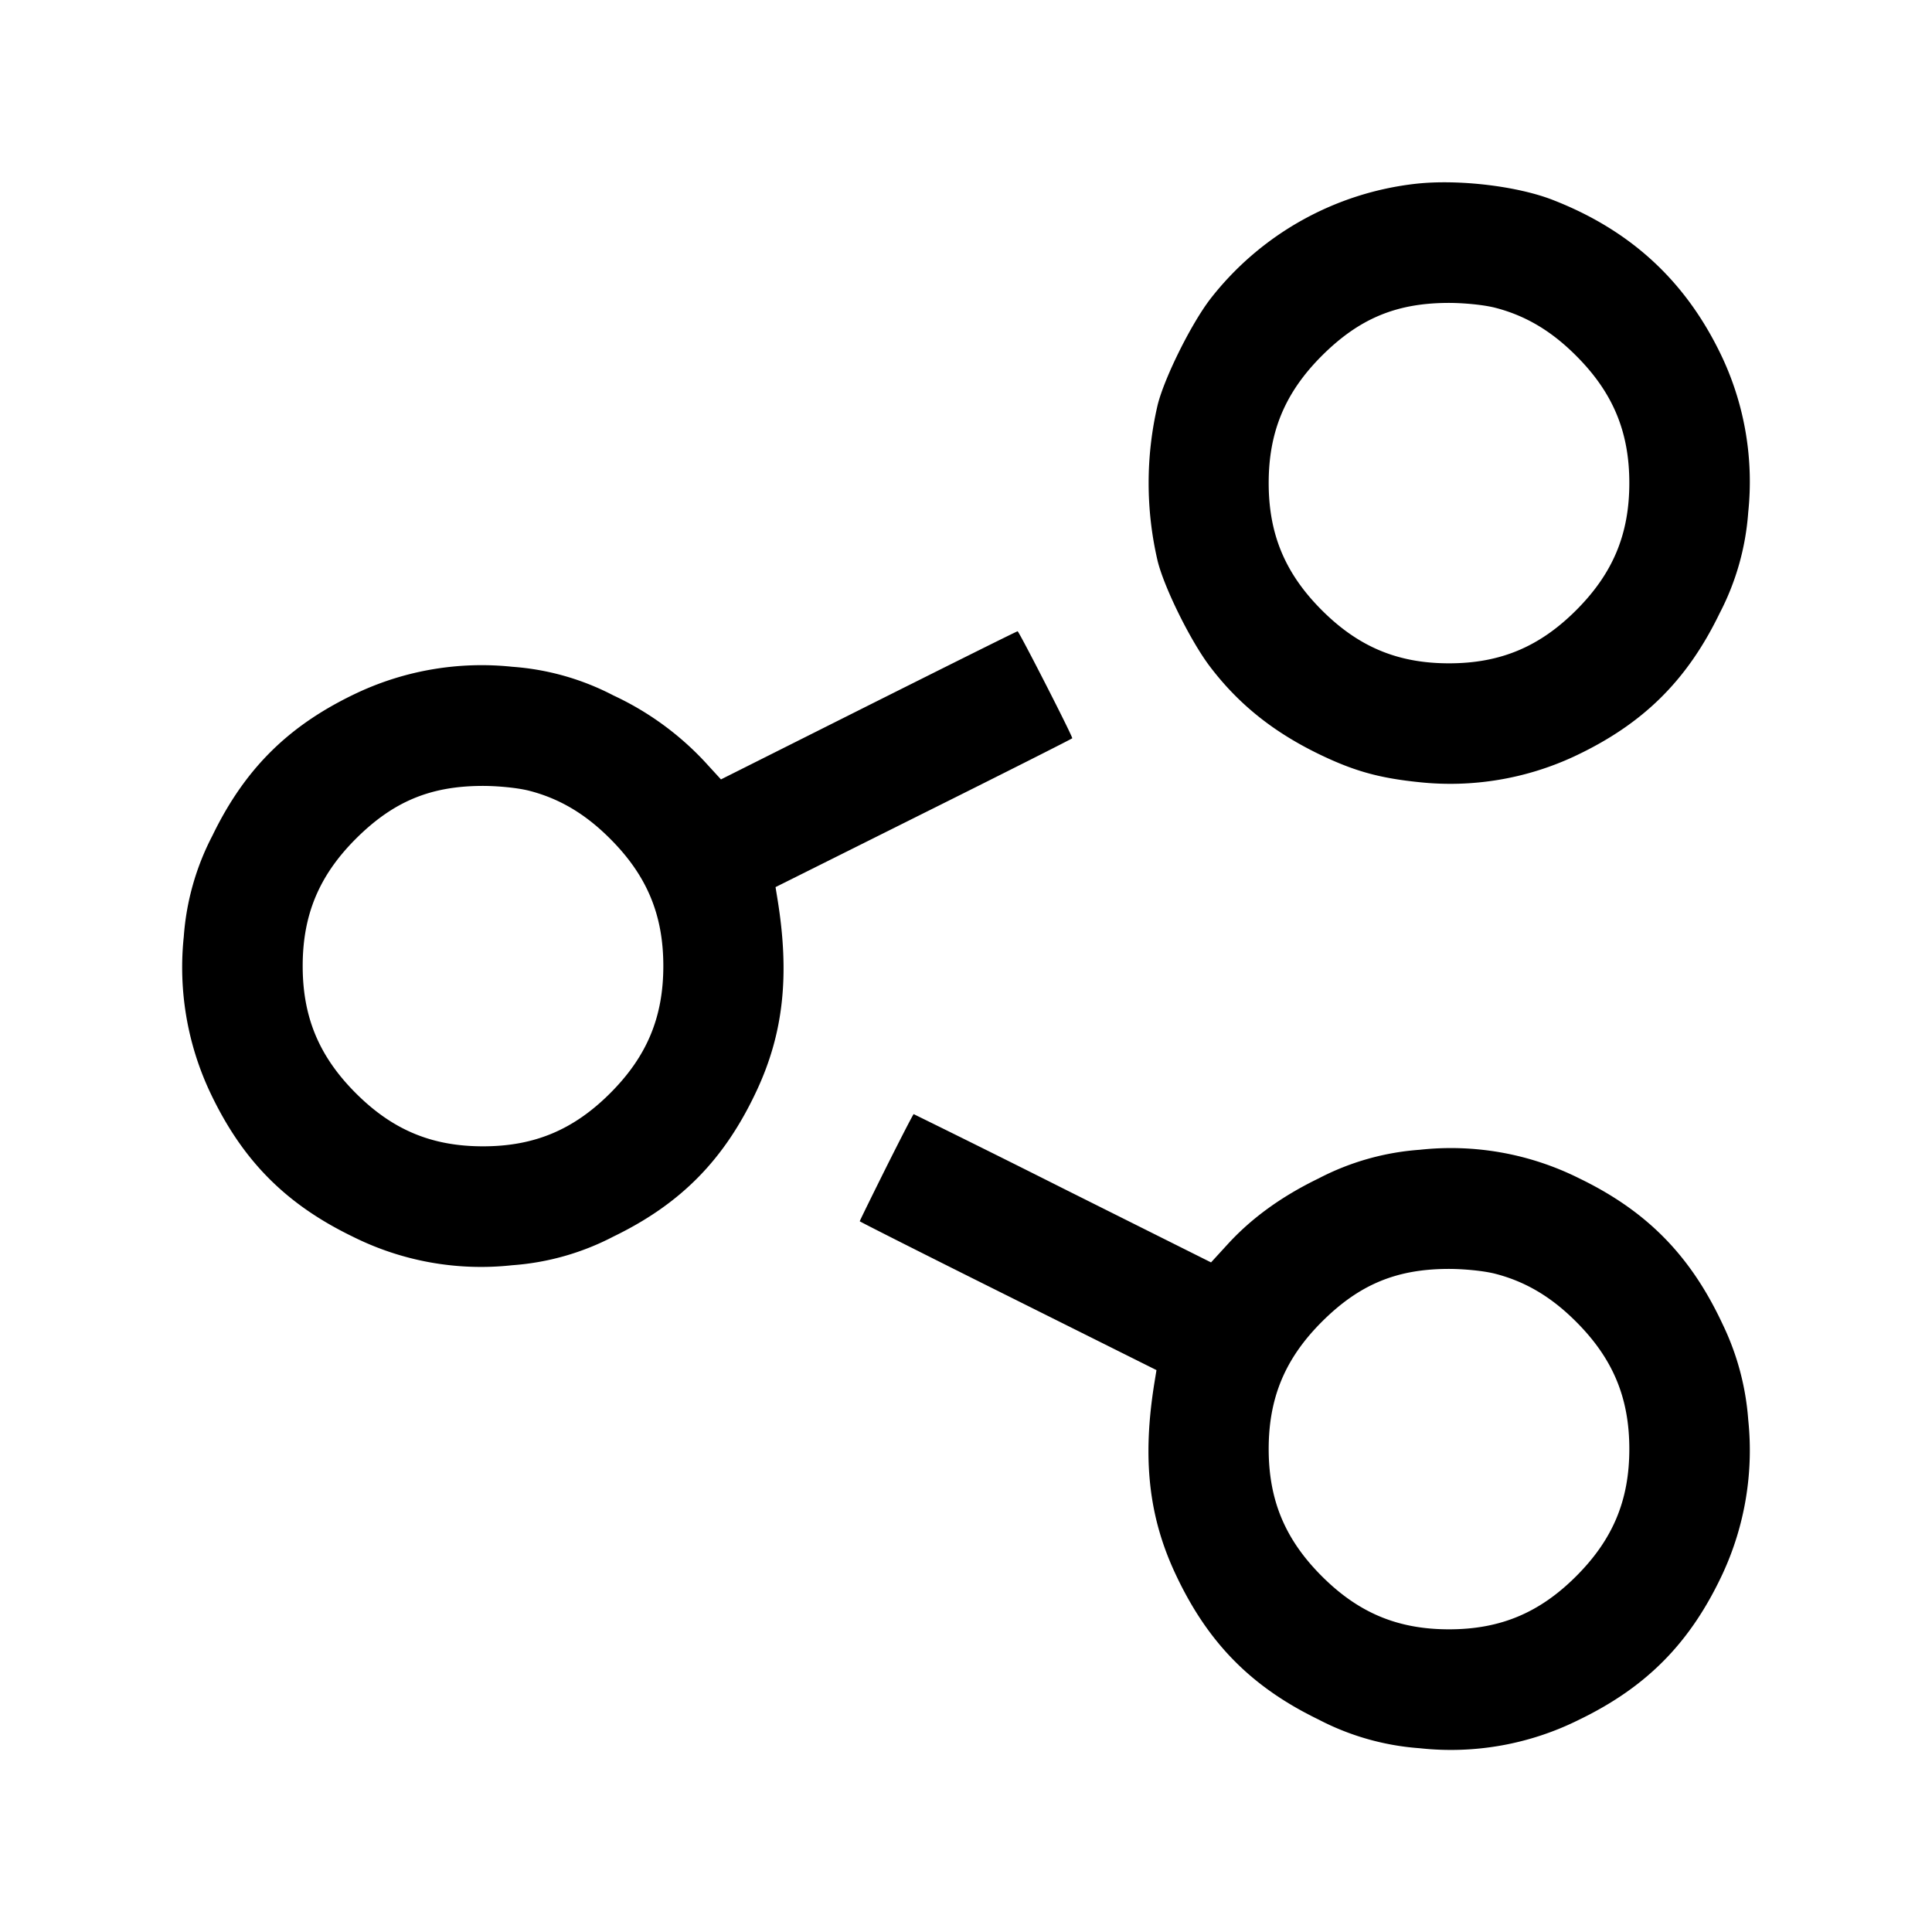 <svg width="24" height="24" fill="none" xmlns="http://www.w3.org/2000/svg"><path d="M17.595 2.282a3.765 3.765 0 0 0-2.564 1.437c-.238.313-.563.968-.649 1.306a4.254 4.254 0 0 0 0 1.95c.086.338.411.993.649 1.306.366.482.817.837 1.421 1.119.398.186.702.268 1.183.317a3.648 3.648 0 0 0 1.913-.317c.855-.399 1.406-.94 1.813-1.78a3.21 3.21 0 0 0 .356-1.255 3.648 3.648 0 0 0-.317-1.913c-.44-.942-1.128-1.585-2.107-1.967-.441-.173-1.171-.26-1.698-.203m.979 1.541c.376.097.697.287 1.006.597.456.456.66.944.66 1.58 0 .636-.204 1.124-.66 1.58-.456.456-.944.66-1.58.66-.636 0-1.124-.204-1.58-.66-.456-.456-.66-.944-.66-1.58 0-.636.204-1.124.66-1.58.459-.458.916-.652 1.554-.657.203-.002.46.024.6.06m-7.786 4.94-1.832.919-.207-.226a3.665 3.665 0 0 0-1.129-.817 3.21 3.21 0 0 0-1.255-.356 3.648 3.648 0 0 0-1.913.317c-.855.399-1.406.94-1.813 1.78a3.21 3.21 0 0 0-.356 1.255 3.648 3.648 0 0 0 .317 1.913c.399.855.94 1.406 1.78 1.813a3.564 3.564 0 0 0 1.985.356 3.21 3.21 0 0 0 1.255-.356c.84-.407 1.381-.958 1.78-1.813.332-.71.411-1.431.26-2.368l-.026-.16 1.843-.92c1.014-.505 1.843-.924 1.843-.929 0-.035-.663-1.331-.679-1.329-.012.001-.845.416-1.853.921m-4.214 1.06c.376.097.697.287 1.006.597.456.456.66.944.66 1.58 0 .636-.204 1.124-.66 1.58-.456.456-.944.66-1.58.66-.636 0-1.124-.204-1.58-.66-.456-.456-.66-.944-.66-1.58 0-.636.204-1.124.66-1.58.459-.458.916-.652 1.554-.657.203-.002.46.024.6.06m4.435 4.677c-.181.363-.329.665-.329.671 0 .005.829.424 1.843.929l1.843.92-.026.16c-.151.937-.072 1.658.26 2.368.399.855.94 1.406 1.78 1.813a3.21 3.21 0 0 0 1.255.356 3.564 3.564 0 0 0 1.985-.356c.84-.407 1.381-.958 1.78-1.813a3.648 3.648 0 0 0 .317-1.913 3.277 3.277 0 0 0-.317-1.183c-.399-.855-.94-1.406-1.78-1.813a3.564 3.564 0 0 0-1.985-.356 3.21 3.21 0 0 0-1.255.356c-.46.223-.833.493-1.129.817l-.207.226-1.842-.921a213.308 213.308 0 0 0-1.852-.921c-.006 0-.159.297-.341.66m7.565 1.323c.376.097.697.287 1.006.597.456.456.66.944.66 1.58 0 .636-.204 1.124-.66 1.58-.456.456-.944.66-1.58.66-.636 0-1.124-.204-1.58-.66-.456-.456-.66-.944-.66-1.58 0-.636.204-1.124.66-1.58.459-.458.916-.652 1.554-.657.203-.002.46.024.6.06" fill-rule="evenodd" fill="#000"/></svg>